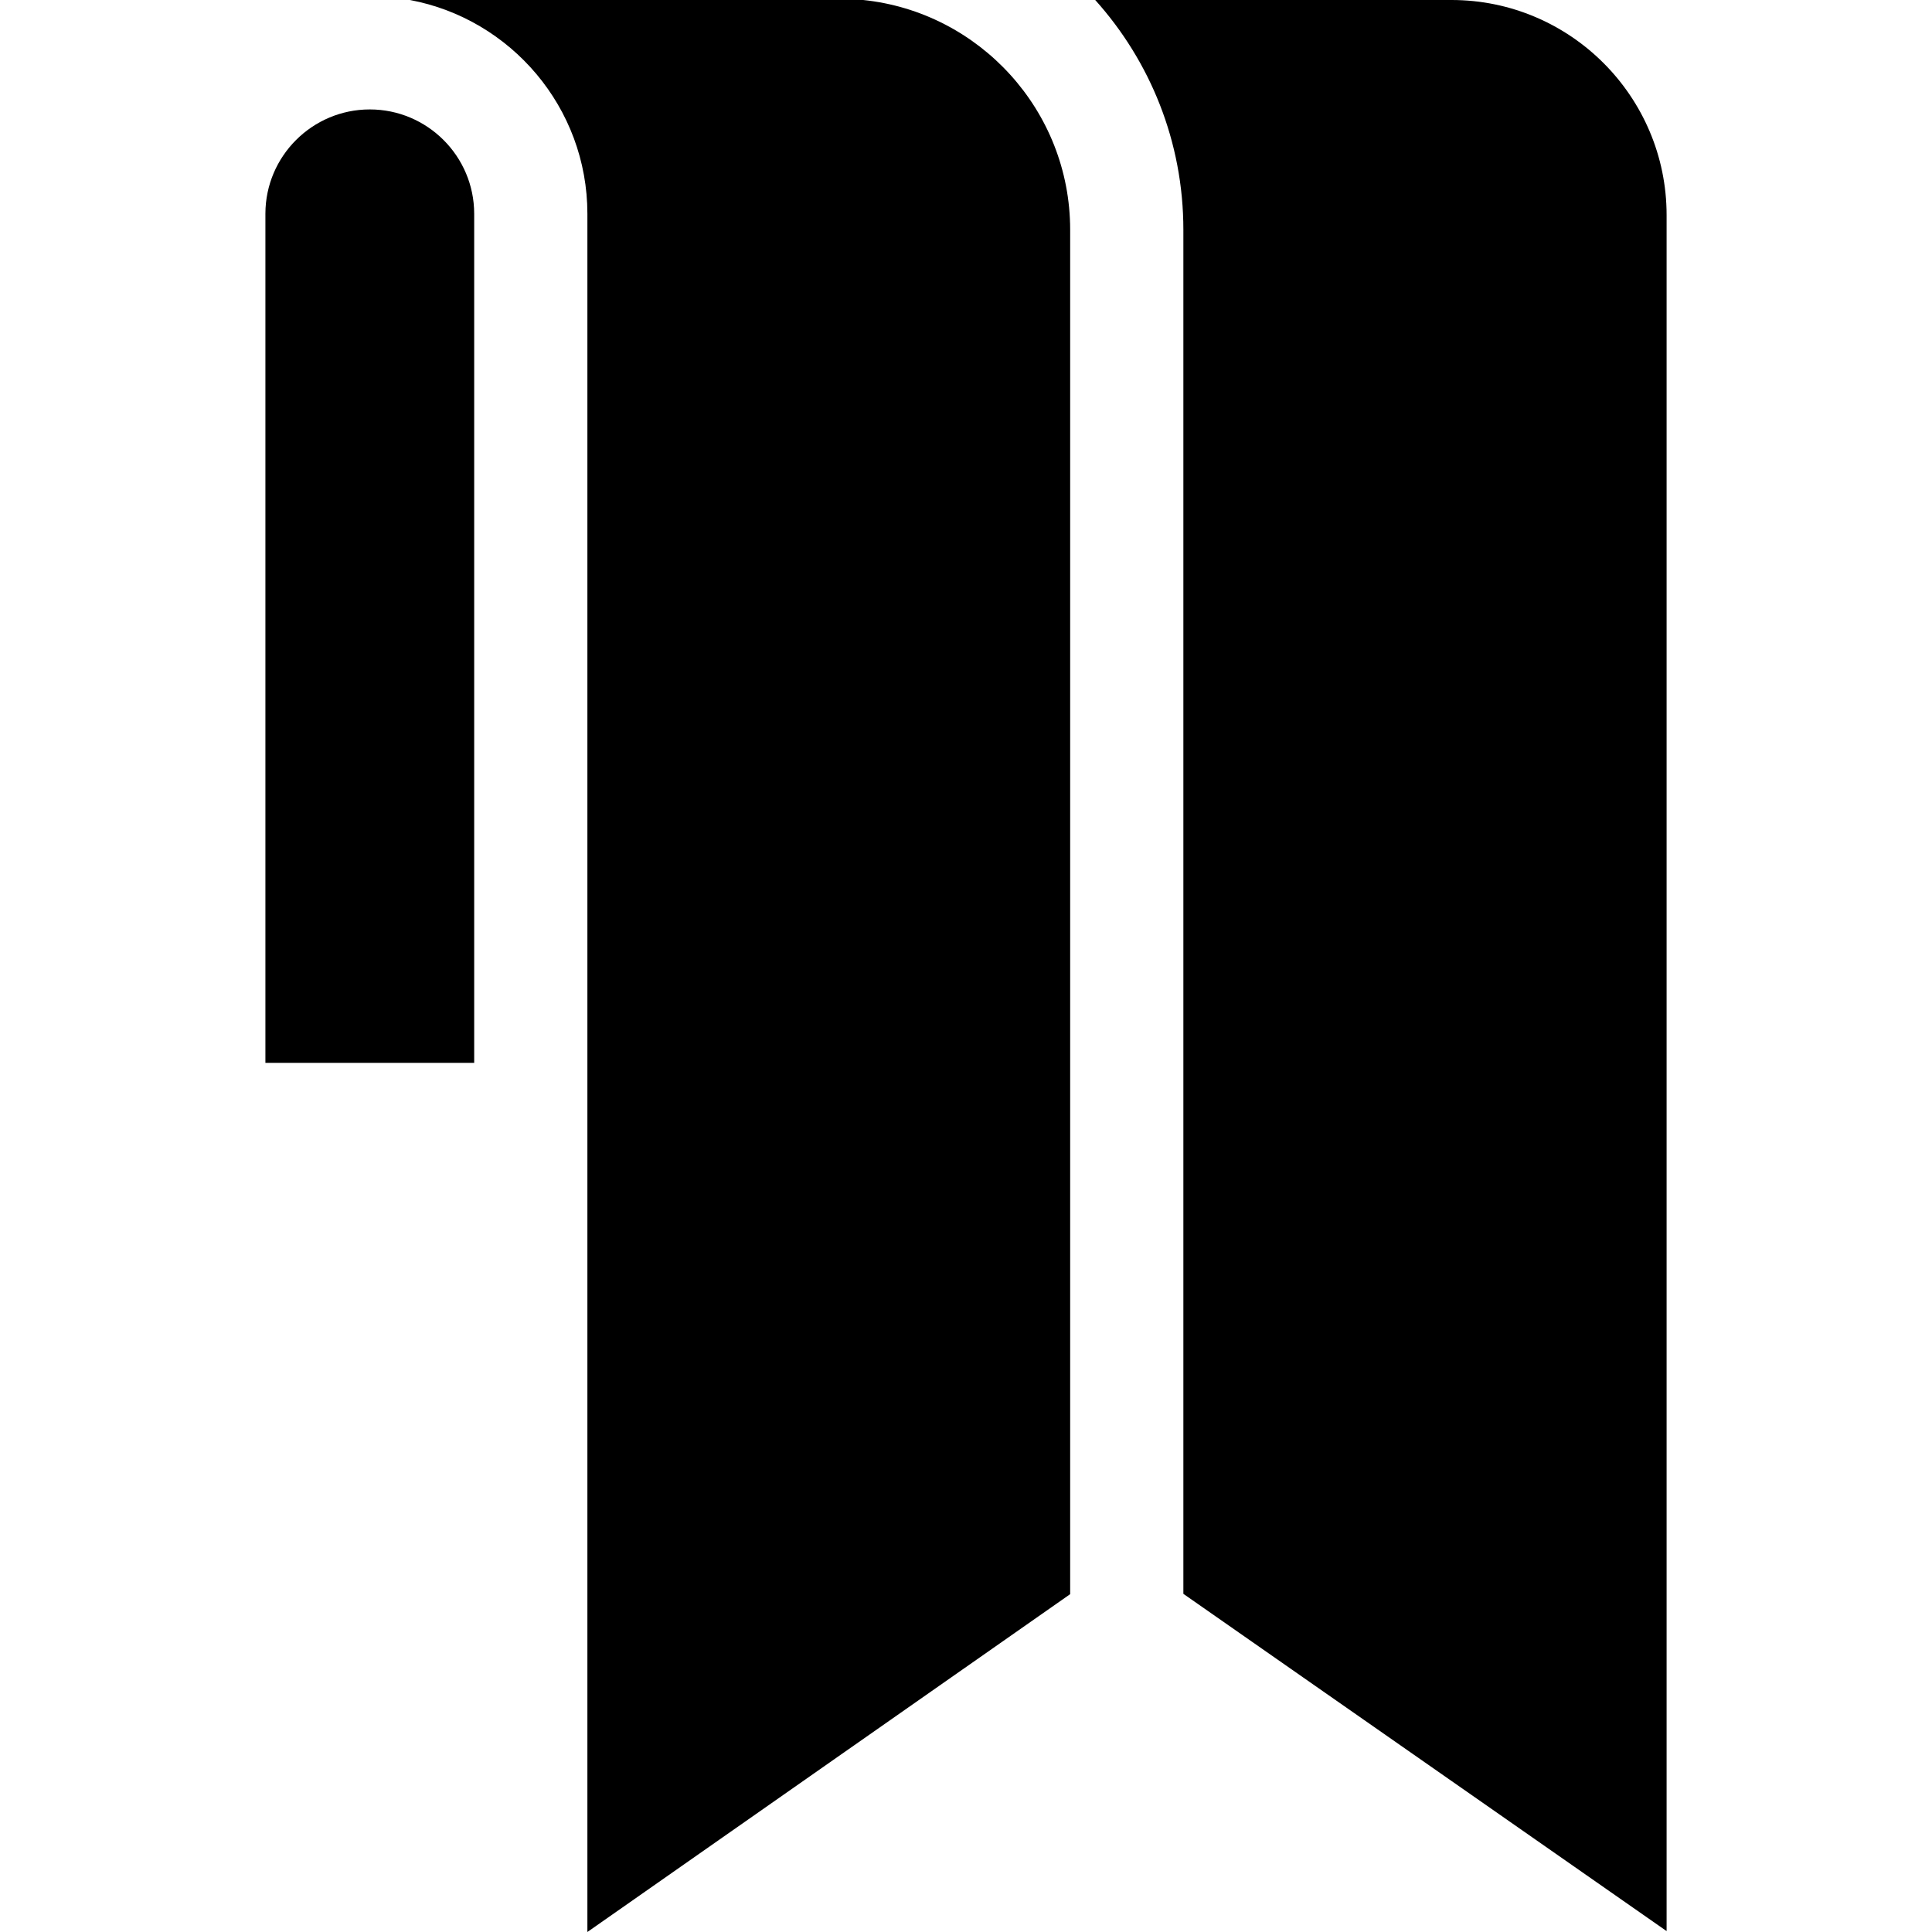 <svg id="Layer_1" enable-background="new 0 0 512 512" height="23px" viewBox="0 0 512 512" width="23px" xmlns="http://www.w3.org/2000/svg"><g><path d="m384.667 0h-94.421c14.514 16.16 23.358 37.51 23.358 60.889v361.494l128.063 89.376v-454.759c0-31.43-25.571-57-57-57z"/><path d="m228.758 0h-120.122c26.731 5.008 47.028 28.504 47.028 56.667v455.333l127.939-89.529v-361.582c.001-31.604-24.073-57.69-54.845-60.889z"/><path d="m97.998 29c-15.229 0-27.622 12.37-27.664 27.59v225.077h55.331v-225c-.001-15.256-12.412-27.667-27.667-27.667z"/></g></svg>